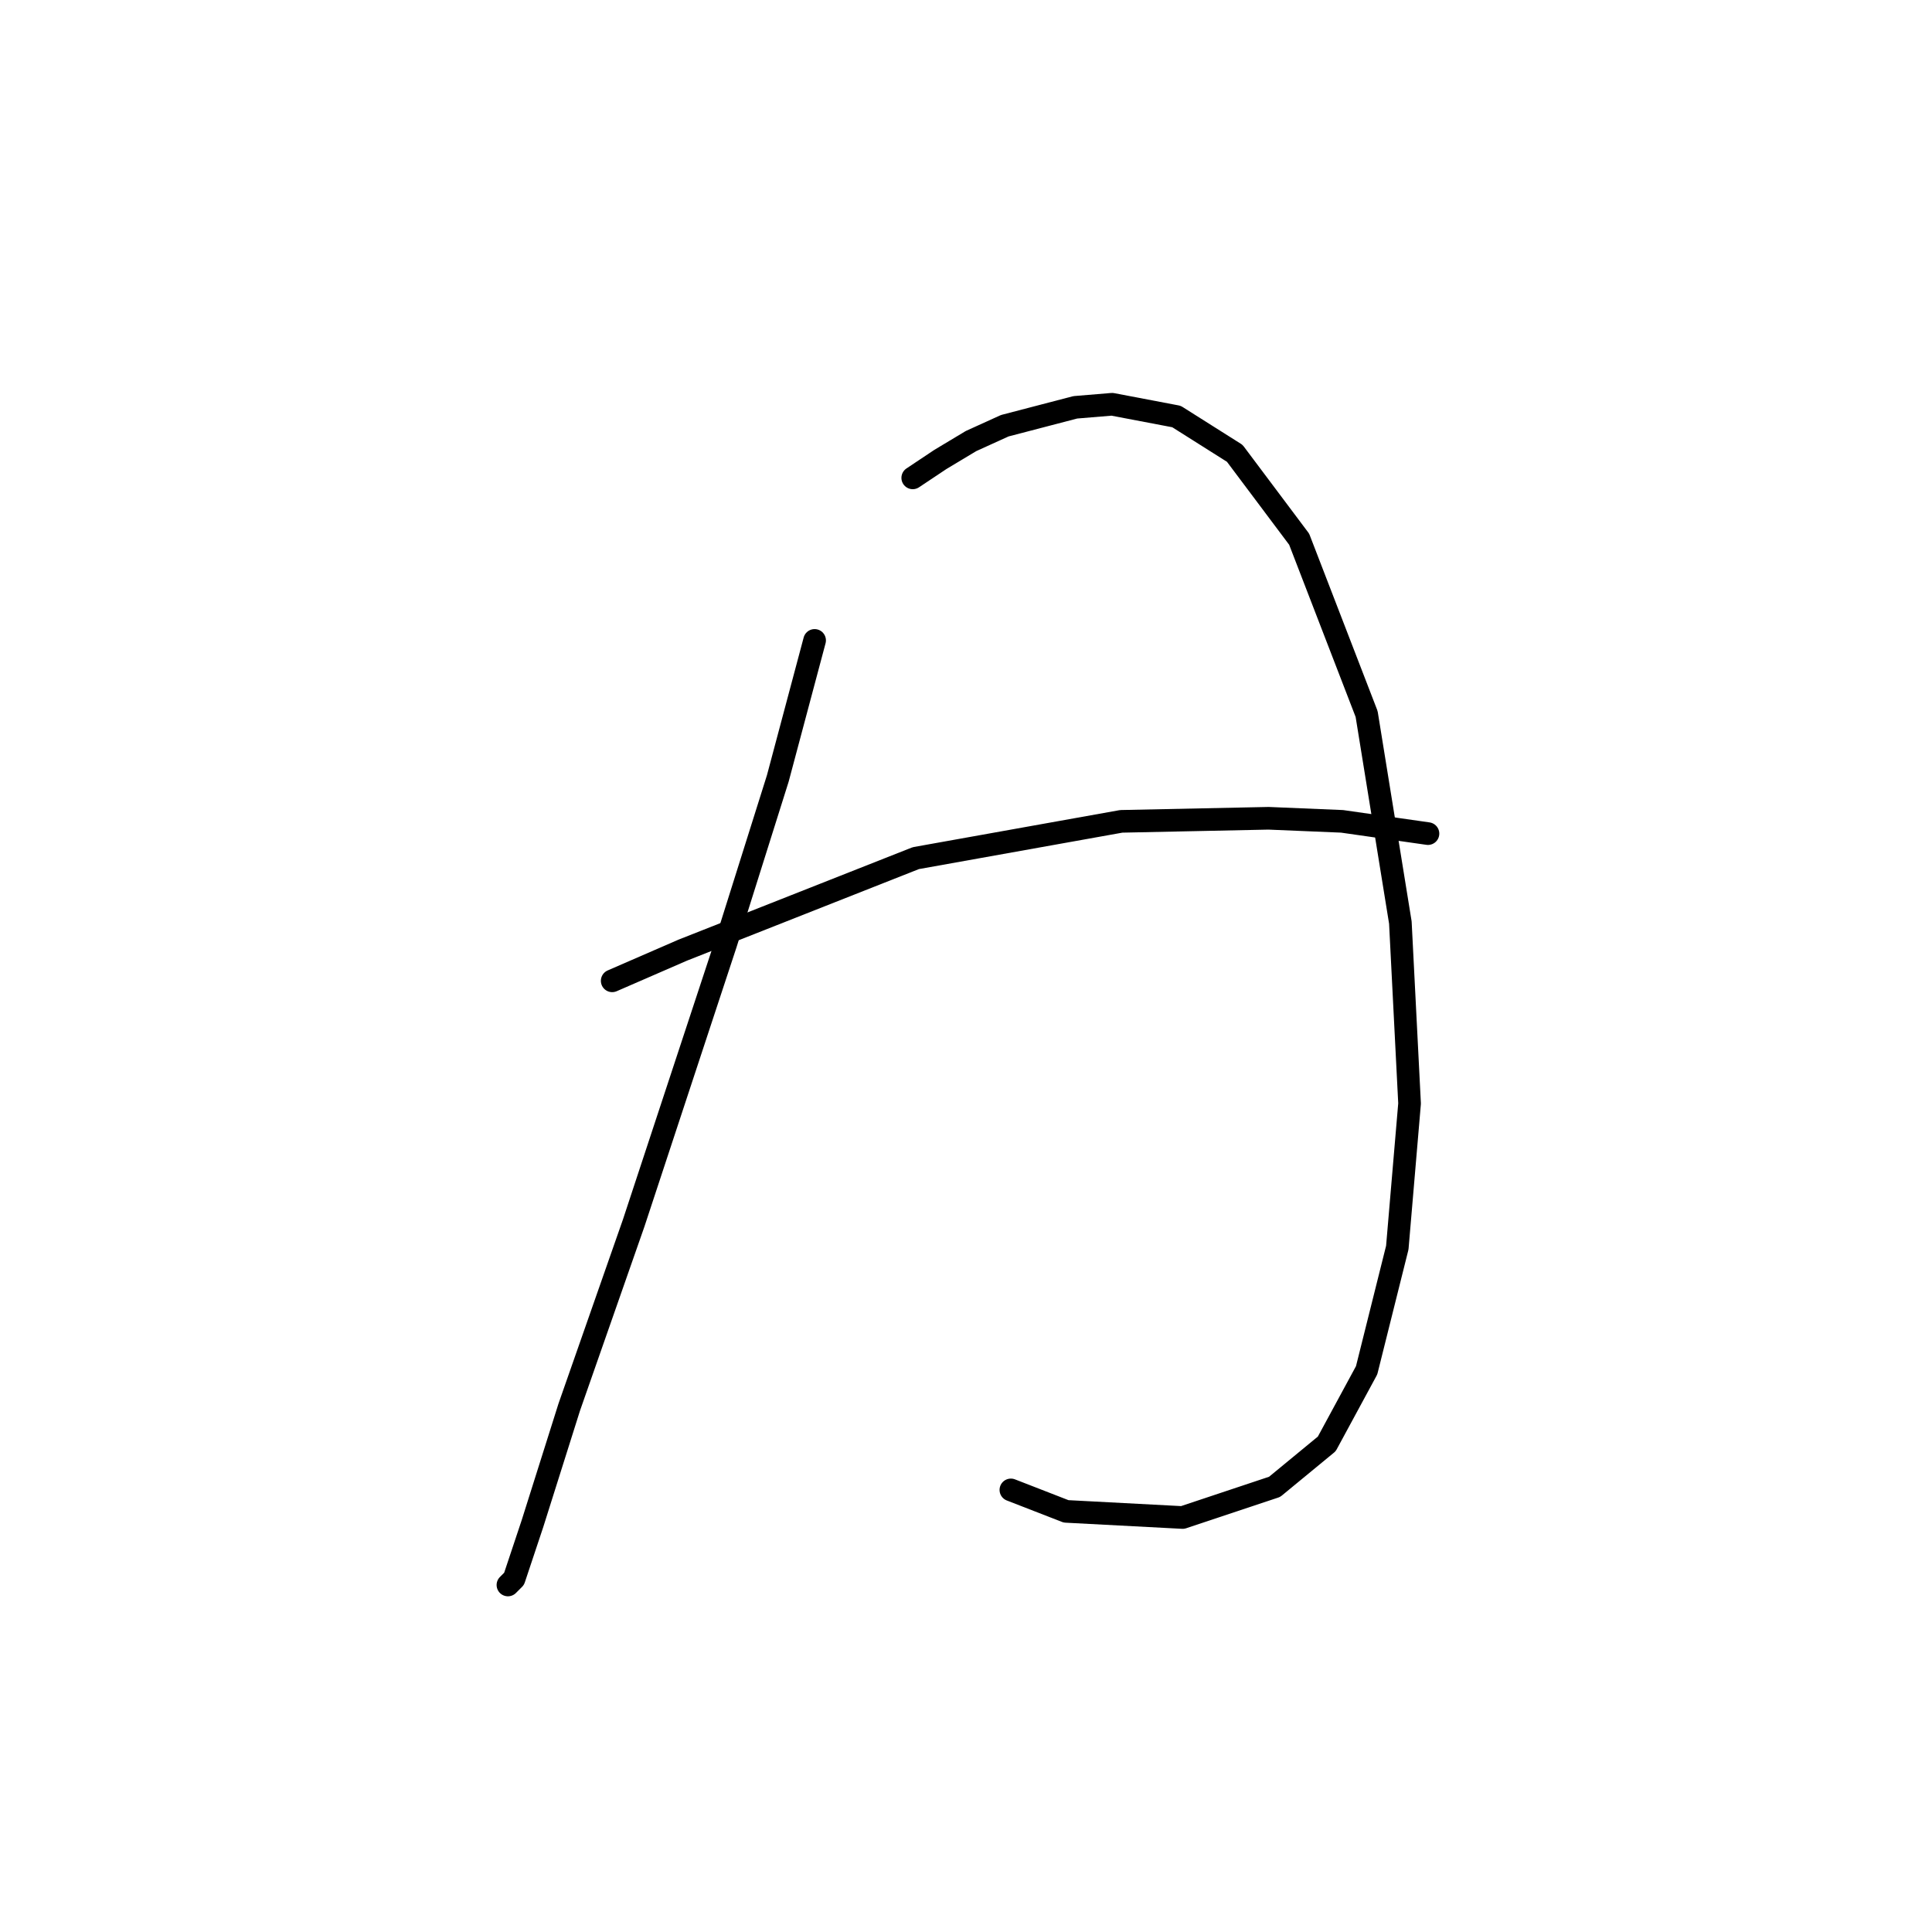 <?xml version="1.0" standalone="no"?>
    <svg width="256" height="256" xmlns="http://www.w3.org/2000/svg" version="1.1">
    <polyline stroke="black" stroke-width="3" stroke-linecap="round" fill="transparent" stroke-linejoin="round" points="107.94 84.857 103.063 103.144 96.155 125.087 83.964 162.067 75.43 186.449 70.554 201.891 68.116 209.205 67.303 210.018 67.303 210.018 " />
        <polyline stroke="black" stroke-width="3" stroke-linecap="round" fill="transparent" stroke-linejoin="round" points="120.943 63.32 124.601 60.882 128.664 58.443 133.134 56.412 142.481 53.973 147.357 53.567 155.891 55.192 163.612 60.069 172.145 71.447 181.085 94.61 185.555 122.243 186.775 146.218 185.149 165.318 181.085 181.572 175.803 191.325 168.894 197.014 156.703 201.078 141.262 200.265 133.947 197.421 133.947 197.421 " />
        <polyline stroke="black" stroke-width="3" stroke-linecap="round" fill="transparent" stroke-linejoin="round" points="81.119 129.964 90.466 125.9 121.35 113.709 148.576 108.833 168.082 108.426 177.834 108.833 189.213 110.458 189.213 110.458 " />
        </svg>